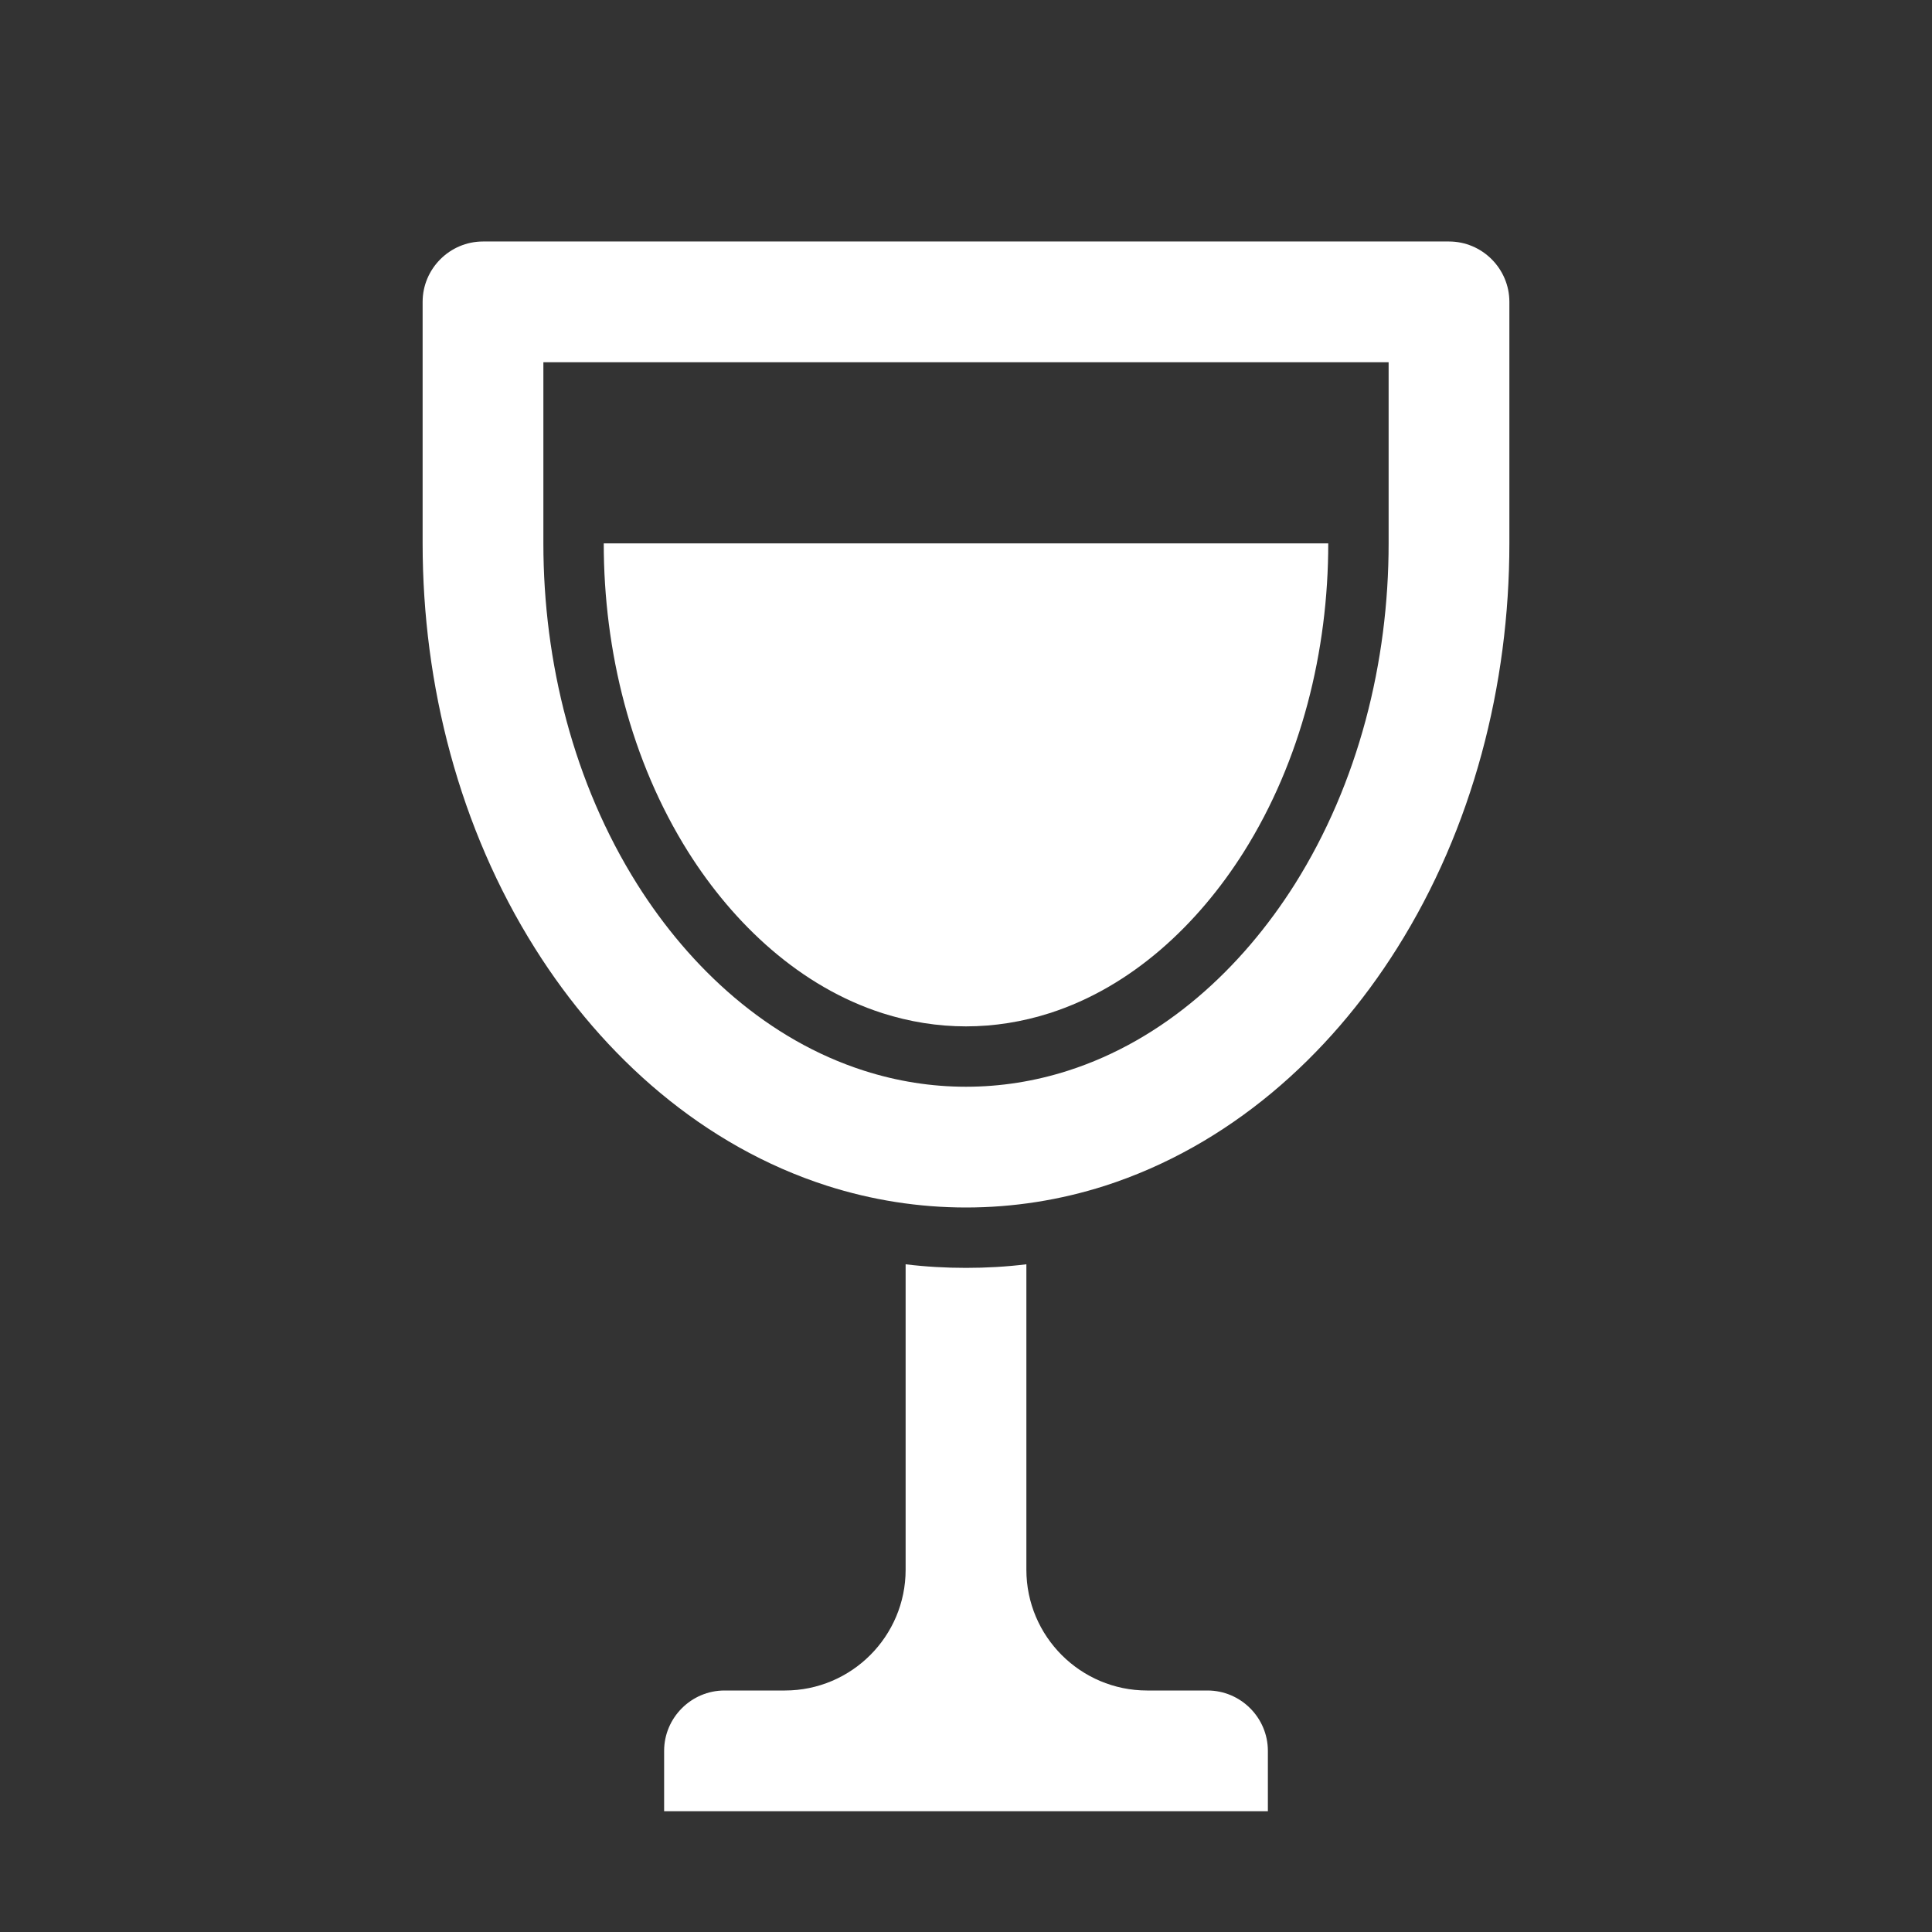<?xml version="1.0" encoding="UTF-8"?>
<!DOCTYPE svg PUBLIC "-//W3C//DTD SVG 1.1//EN" "http://www.w3.org/Graphics/SVG/1.1/DTD/svg11.dtd">
<svg xmlns="http://www.w3.org/2000/svg" xml:space="preserve" width="1024px" height="1024px" shape-rendering="geometricPrecision" text-rendering="geometricPrecision" image-rendering="optimizeQuality" fill-rule="nonzero" clip-rule="evenodd" viewBox="0 0 10240 10240" xmlns:xlink="http://www.w3.org/1999/xlink">
	<rect x="0" y="0" width="10240" height="10240" fill="#333333" stroke="none"/>
	<title>wine_glass icon</title>
	<desc>wine_glass icon from the IconExperience.com O-Collection. Copyright by INCORS GmbH (www.incors.com).</desc>
	<path id="curve2" fill="#FFFFFF" d="M5120 6400c-250,0 -498,-39 -736,-115 -655,-210 -1186,-682 -1548,-1258 -402,-638 -596,-1396 -596,-2147l0 -1280c0,-176 144,-320 320,-320l5120 0c176,0 320,144 320,320l0 1280c0,751 -194,1509 -596,2147 -362,576 -893,1047 -1548,1258 -238,76 -486,115 -736,115zm2240 -4480c-1493,0 -2987,0 -4480,0l0 960c0,630 160,1270 497,1806 282,448 693,826 1203,989 175,56 356,85 540,85 184,0 365,-29 540,-85 510,-163 921,-542 1203,-989 337,-536 497,-1176 497,-1806l0 -960z"/>
	<path id="curve1" fill="#FFFFFF" d="M3200 2880c0,570 143,1151 448,1636 241,382 593,714 1029,854 144,46 293,70 443,70 150,0 299,-24 443,-70 437,-140 788,-472 1029,-854 305,-485 448,-1066 448,-1636l-3840 0z"/>
	<path id="curve0" fill="#FFFFFF" d="M3840 8960l320 0c353,0 640,-287 640,-640l0 -1619c106,13 213,19 320,19 107,0 214,-6 320,-19l0 1619c0,353 287,640 640,640l320 0c176,0 320,144 320,320l0 320 -3200 0 0 -320c0,-176 144,-320 320,-320z"/>
</svg>
